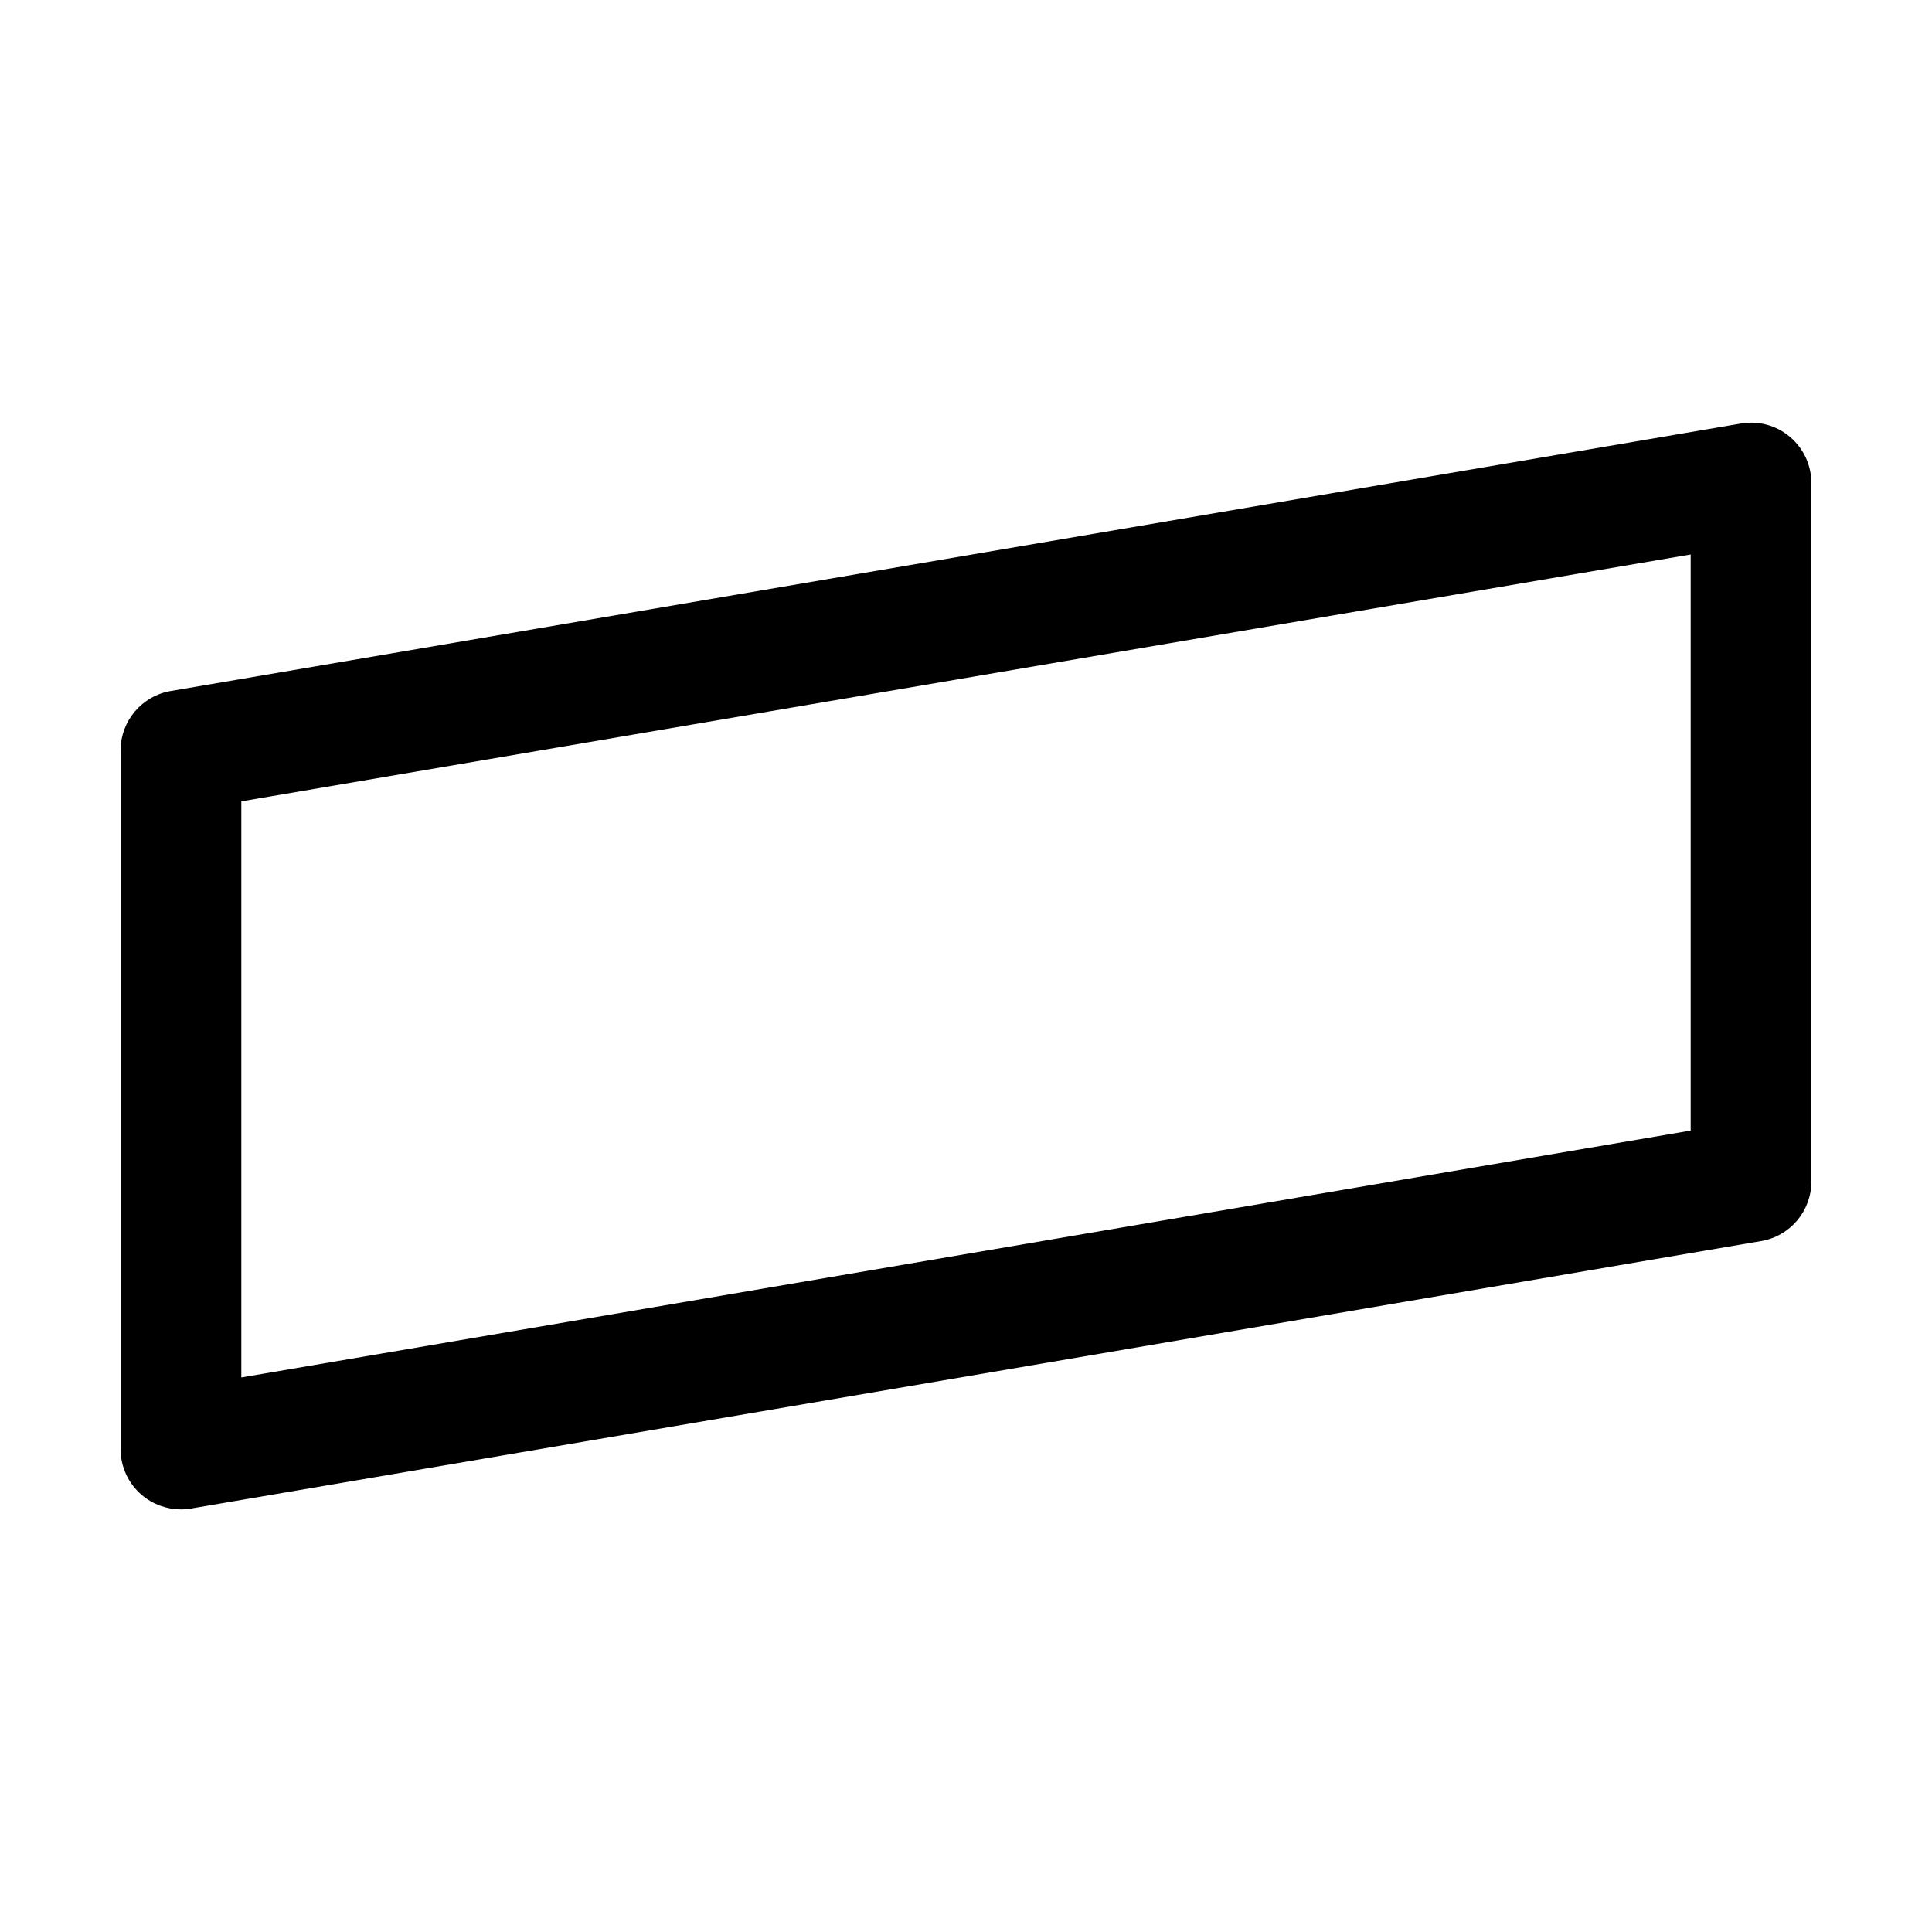 <svg width="32" height="32" viewBox="0 0 32 32" fill="none" xmlns="http://www.w3.org/2000/svg">
<path d="M2.997 25C2.763 25 2.534 24.918 2.352 24.765C2.126 24.575 1.997 24.295 1.997 24V12.43C1.997 11.943 2.349 11.526 2.829 11.445L28.835 7.015C29.126 6.965 29.423 7.046 29.647 7.236C29.873 7.426 30.002 7.706 30.002 8.001V19.571C30.002 20.058 29.65 20.475 29.17 20.556L3.164 24.986C3.108 24.996 3.052 25.001 2.996 25.001L2.997 25ZM3.997 13.273V22.815L28.003 18.726V9.184L3.997 13.273Z" fill="black"/>
</svg>
